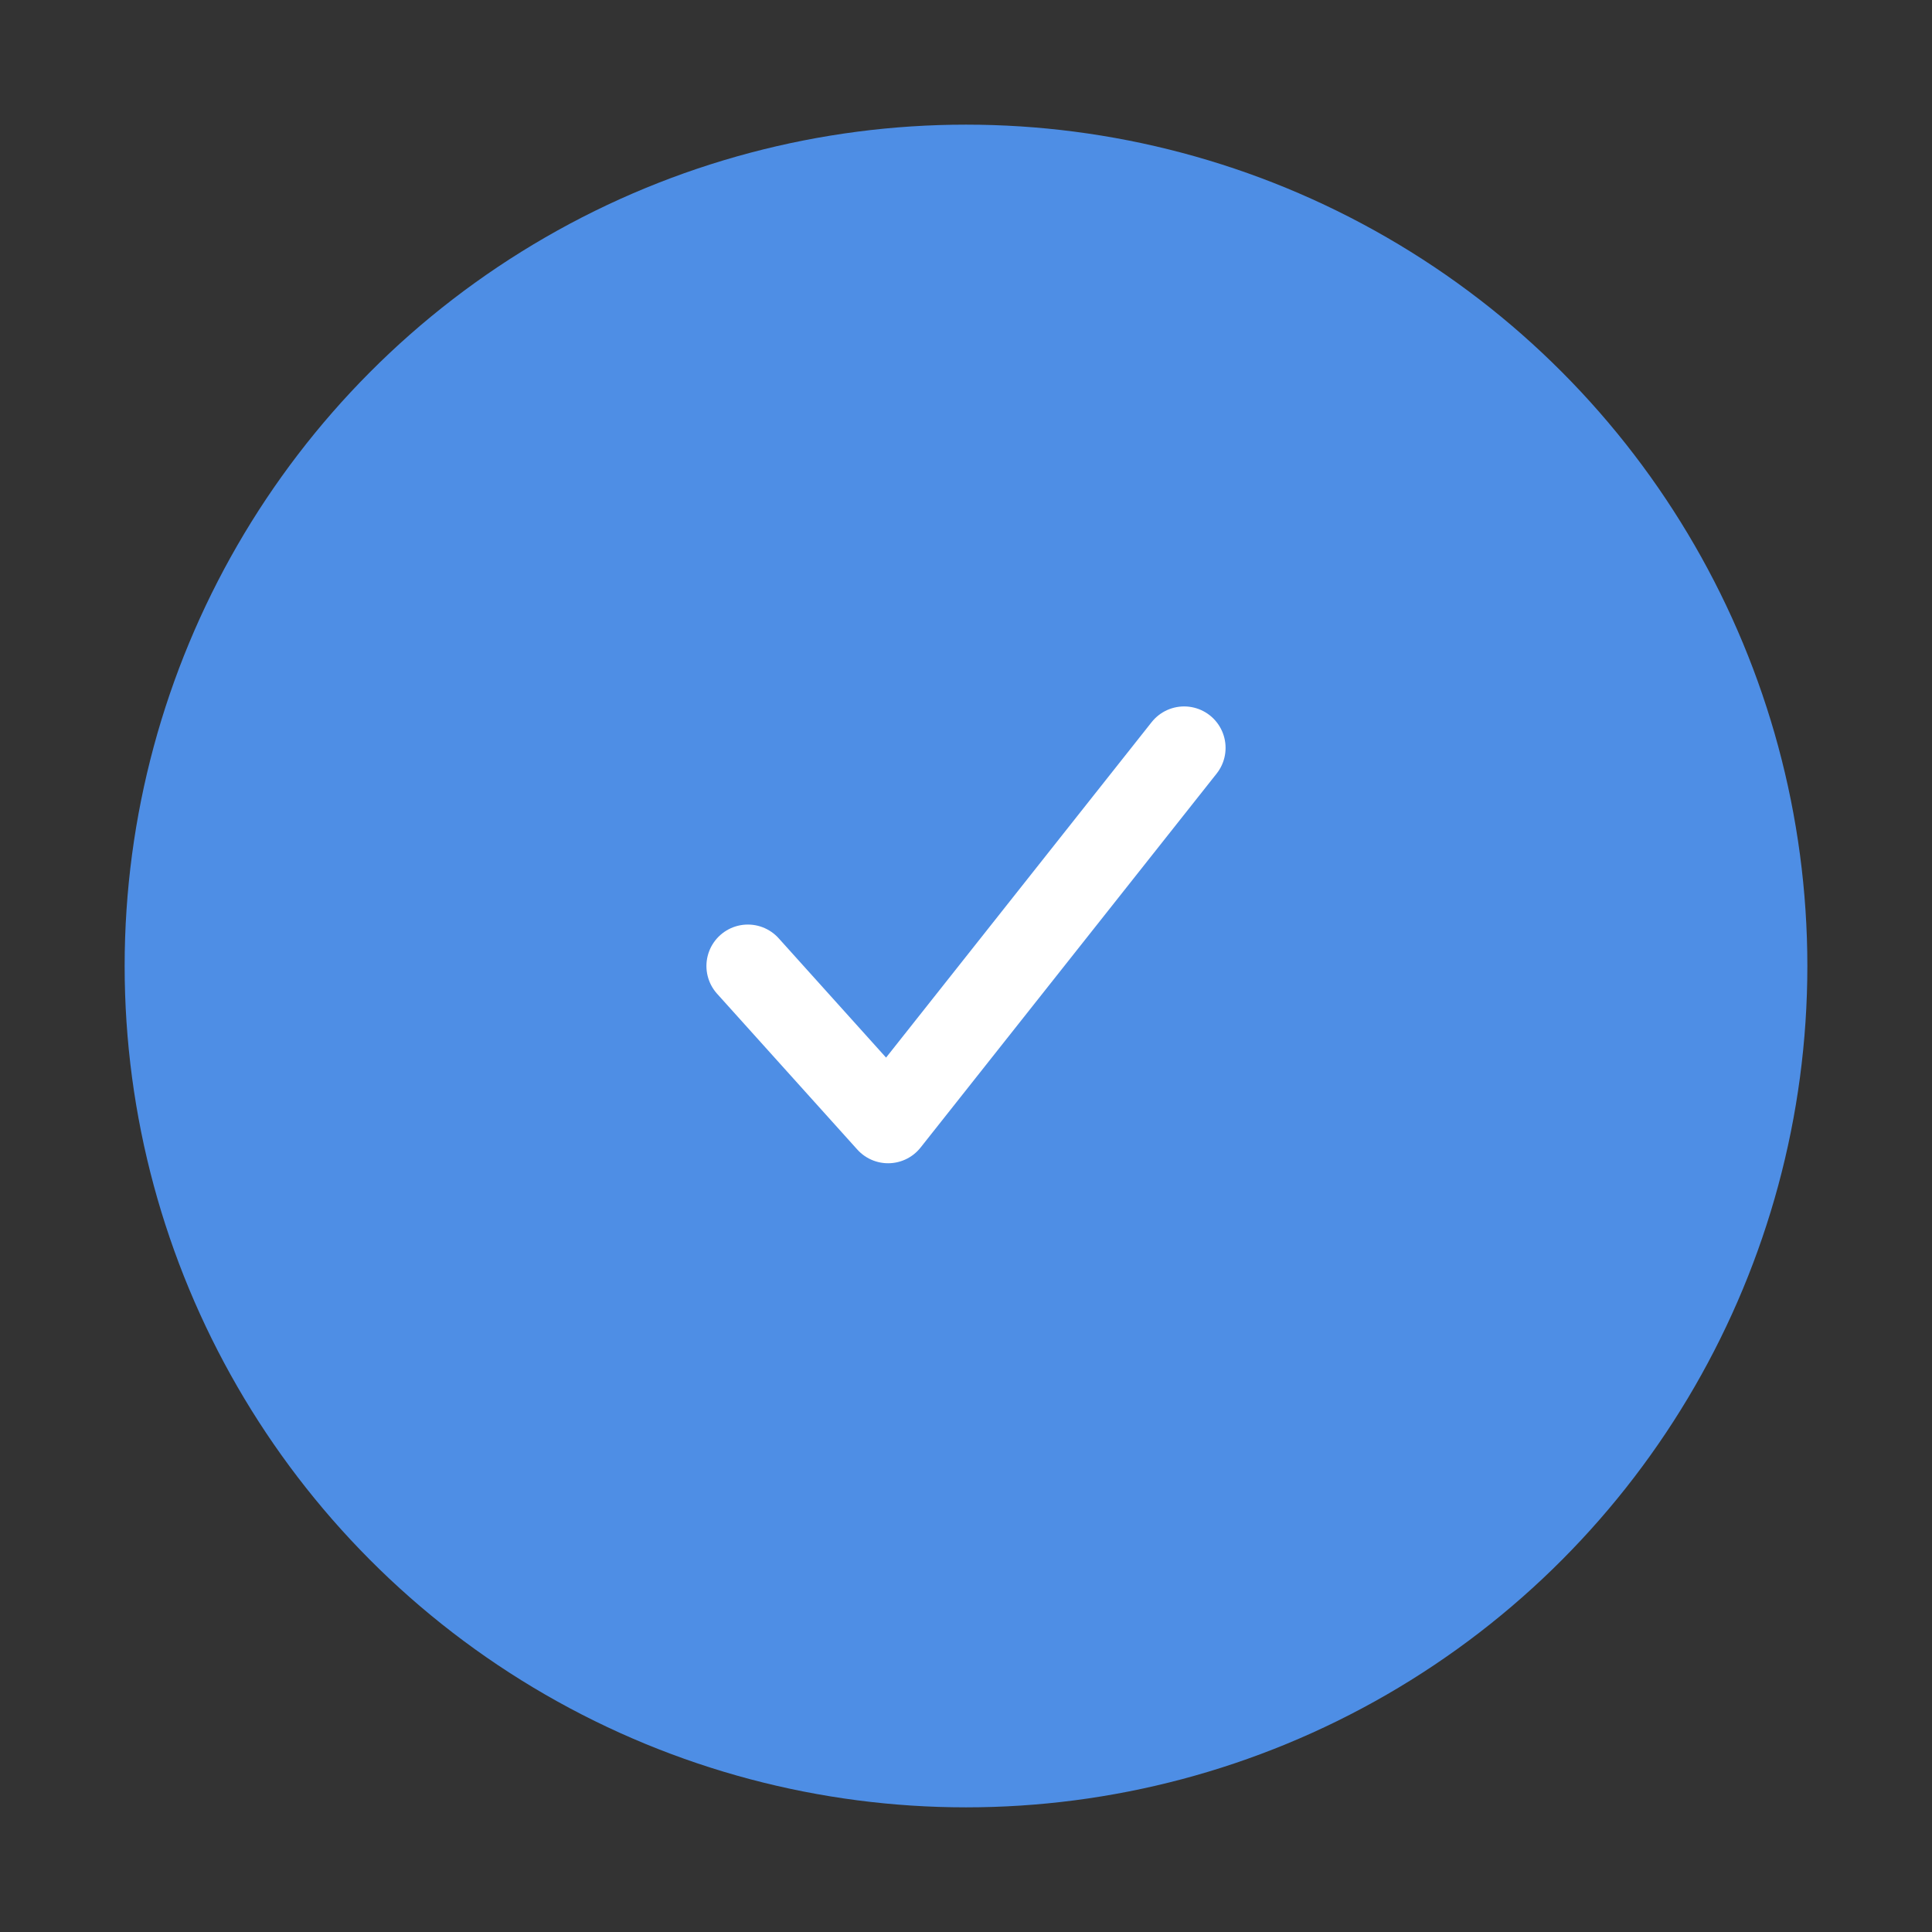 <svg width="62" height="62" viewBox="0 0 62 62" fill="none"
        xmlns="http://www.w3.org/2000/svg">
        <rect x="0" y="0" width="62" height="62" fill="#333333" stroke="none"/>
        <circle cx="31" cy="31" r="27" fill="#4E8EE5"/>
       <path d="M24 31L28.5 36L38 24" stroke="white" stroke-width="2.66" stroke-linecap="round"
         stroke-linejoin="round" />
        
      </svg>